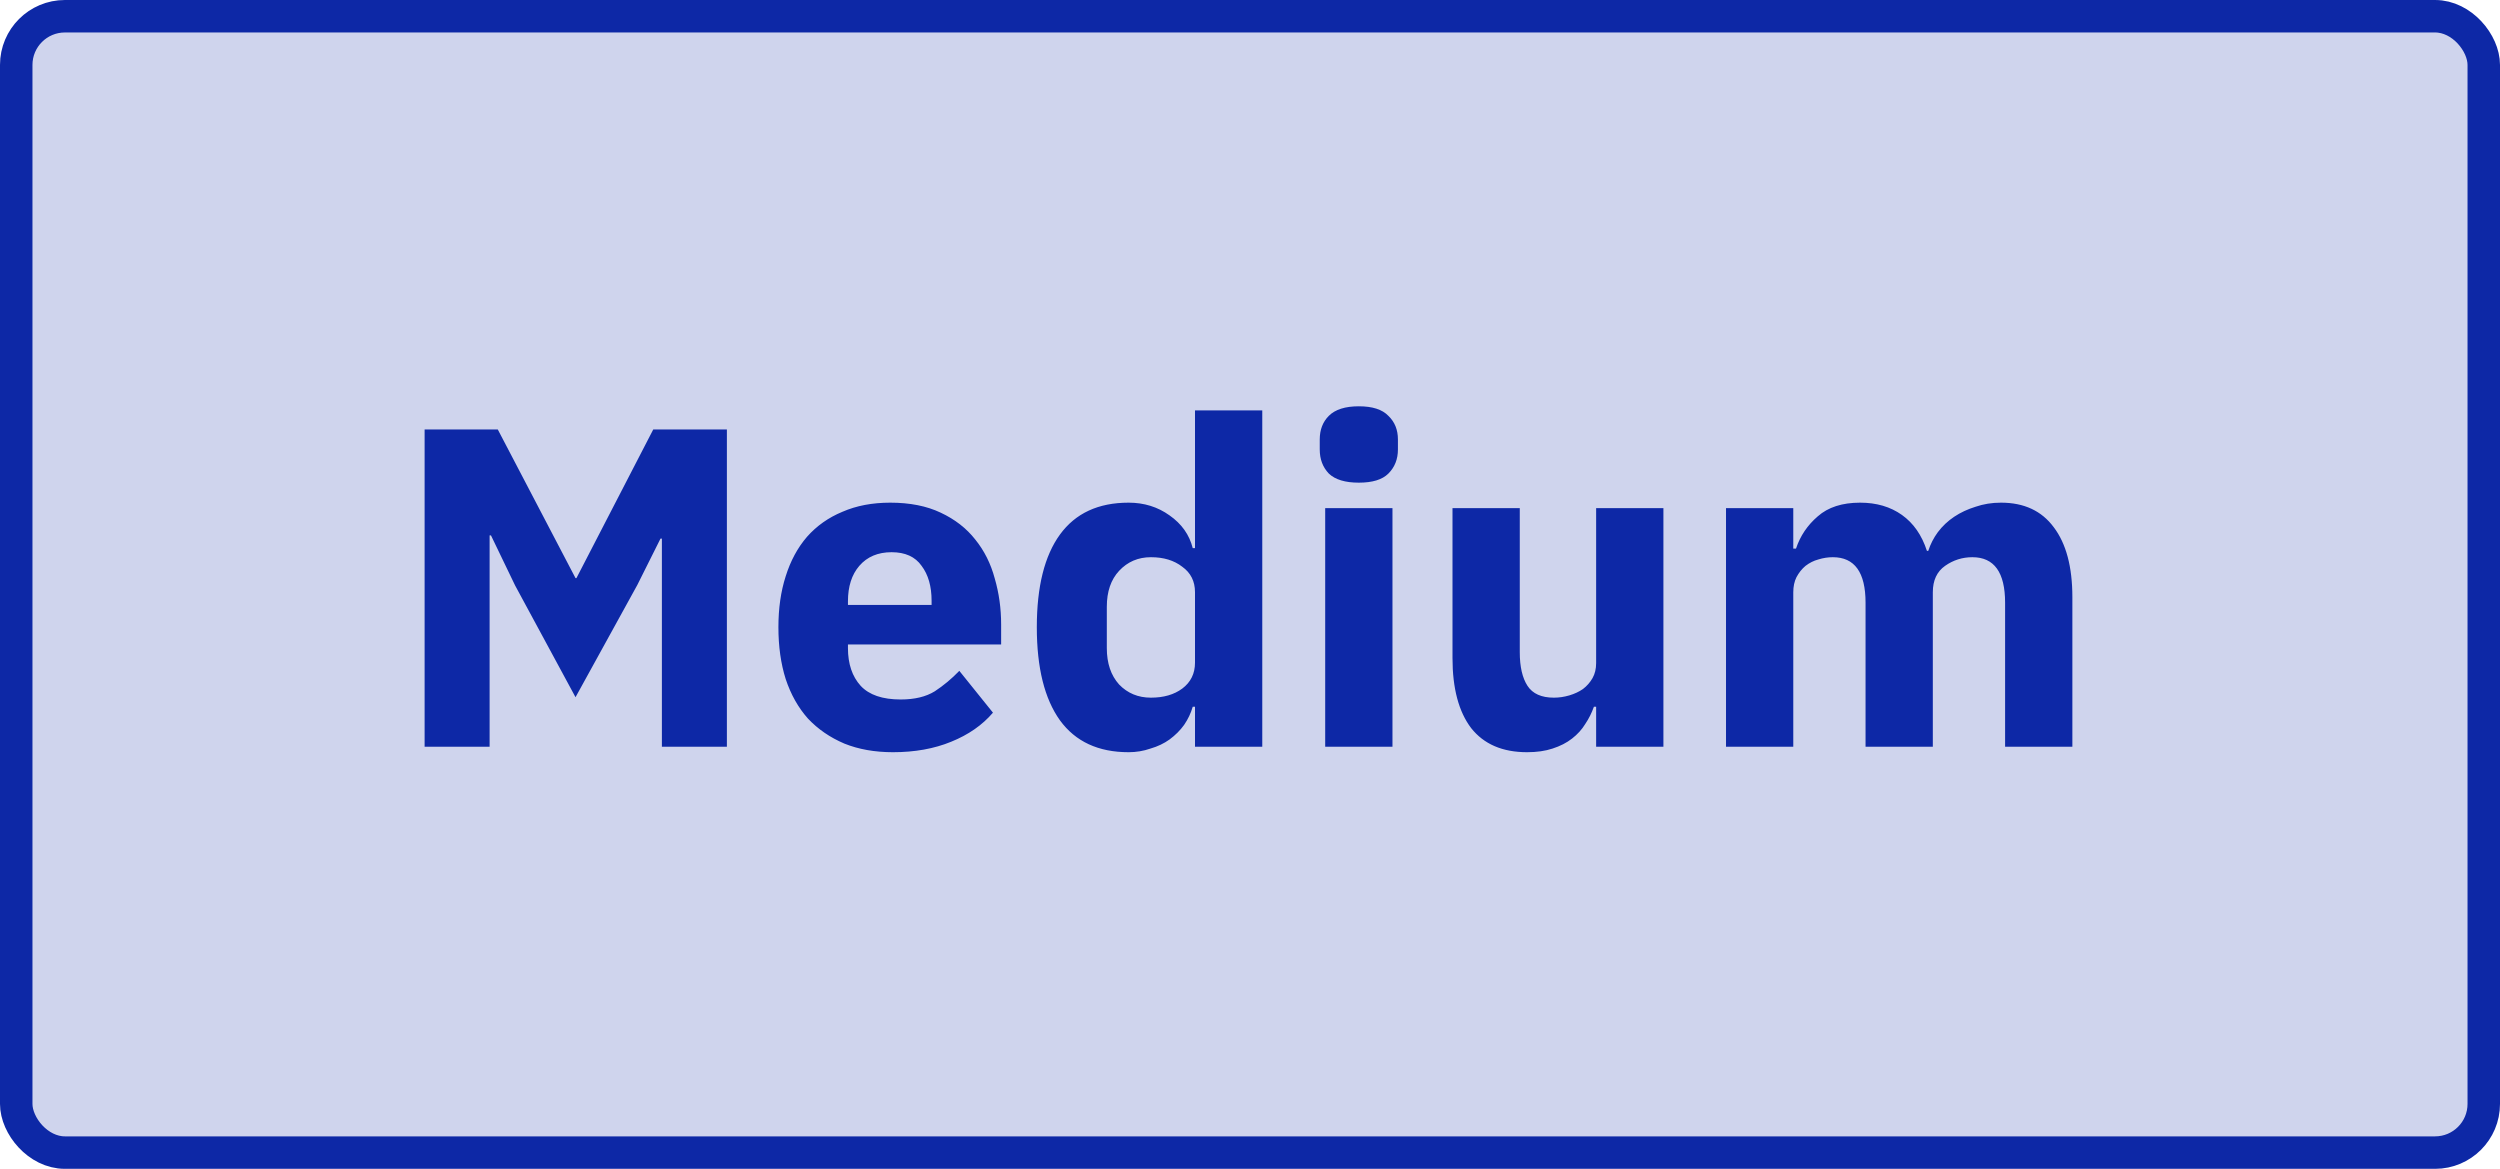 <svg width="77" height="36" viewBox="0 0 77 36" fill="none" xmlns="http://www.w3.org/2000/svg">
<rect x="0.5" y="0.5" width="76" height="35" rx="1.5" fill="#CFD4ED"/>
<path d="M20.386 16.588H20.344L19.63 18.016L17.726 21.474L15.864 18.03L15.122 16.49H15.08V23H13.078V13.228H15.332L17.726 17.806H17.754L20.12 13.228H22.388V23H20.386V16.588ZM27.503 23.168C26.943 23.168 26.443 23.079 26.005 22.902C25.566 22.715 25.193 22.459 24.885 22.132C24.586 21.796 24.357 21.39 24.199 20.914C24.049 20.438 23.975 19.906 23.975 19.318C23.975 18.739 24.049 18.217 24.199 17.75C24.348 17.274 24.567 16.868 24.857 16.532C25.155 16.196 25.519 15.939 25.949 15.762C26.378 15.575 26.868 15.482 27.419 15.482C28.025 15.482 28.543 15.585 28.973 15.79C29.411 15.995 29.766 16.271 30.037 16.616C30.317 16.961 30.517 17.363 30.639 17.82C30.769 18.268 30.835 18.739 30.835 19.234V19.85H26.117V19.962C26.117 20.447 26.247 20.835 26.509 21.124C26.77 21.404 27.181 21.544 27.741 21.544C28.17 21.544 28.52 21.46 28.791 21.292C29.061 21.115 29.313 20.905 29.547 20.662L30.583 21.95C30.256 22.333 29.827 22.631 29.295 22.846C28.772 23.061 28.175 23.168 27.503 23.168ZM27.461 17.008C27.041 17.008 26.709 17.148 26.467 17.428C26.233 17.699 26.117 18.063 26.117 18.52V18.632H28.693V18.506C28.693 18.058 28.59 17.699 28.385 17.428C28.189 17.148 27.881 17.008 27.461 17.008ZM36.806 21.768H36.736C36.68 21.964 36.591 22.151 36.47 22.328C36.349 22.496 36.199 22.645 36.022 22.776C35.854 22.897 35.658 22.991 35.434 23.056C35.219 23.131 34.995 23.168 34.762 23.168C33.829 23.168 33.124 22.841 32.648 22.188C32.172 21.525 31.934 20.569 31.934 19.318C31.934 18.067 32.172 17.115 32.648 16.462C33.124 15.809 33.829 15.482 34.762 15.482C35.238 15.482 35.658 15.613 36.022 15.874C36.395 16.135 36.633 16.471 36.736 16.882H36.806V12.64H38.878V23H36.806V21.768ZM35.448 21.488C35.84 21.488 36.162 21.395 36.414 21.208C36.675 21.012 36.806 20.746 36.806 20.41V18.24C36.806 17.904 36.675 17.643 36.414 17.456C36.162 17.26 35.84 17.162 35.448 17.162C35.056 17.162 34.729 17.302 34.468 17.582C34.216 17.853 34.09 18.221 34.09 18.688V19.962C34.09 20.429 34.216 20.802 34.468 21.082C34.729 21.353 35.056 21.488 35.448 21.488ZM41.852 14.866C41.432 14.866 41.124 14.773 40.928 14.586C40.741 14.39 40.648 14.143 40.648 13.844V13.536C40.648 13.237 40.741 12.995 40.928 12.808C41.124 12.612 41.432 12.514 41.852 12.514C42.272 12.514 42.575 12.612 42.762 12.808C42.958 12.995 43.056 13.237 43.056 13.536V13.844C43.056 14.143 42.958 14.39 42.762 14.586C42.575 14.773 42.272 14.866 41.852 14.866ZM40.816 15.65H42.888V23H40.816V15.65ZM49.161 21.768H49.092C49.026 21.955 48.938 22.132 48.825 22.3C48.723 22.468 48.587 22.617 48.419 22.748C48.252 22.879 48.051 22.981 47.818 23.056C47.593 23.131 47.332 23.168 47.033 23.168C46.278 23.168 45.703 22.921 45.312 22.426C44.929 21.922 44.737 21.203 44.737 20.27V15.65H46.809V20.088C46.809 20.536 46.889 20.881 47.047 21.124C47.206 21.367 47.477 21.488 47.859 21.488C48.018 21.488 48.177 21.465 48.336 21.418C48.494 21.371 48.634 21.306 48.755 21.222C48.877 21.129 48.975 21.017 49.05 20.886C49.124 20.755 49.161 20.601 49.161 20.424V15.65H51.233V23H49.161V21.768ZM53.161 23V15.65H55.233V16.896H55.317C55.448 16.504 55.672 16.173 55.989 15.902C56.307 15.622 56.741 15.482 57.291 15.482C57.795 15.482 58.225 15.608 58.579 15.86C58.934 16.112 59.191 16.481 59.349 16.966H59.391C59.457 16.761 59.555 16.569 59.685 16.392C59.825 16.205 59.993 16.047 60.189 15.916C60.385 15.785 60.605 15.683 60.847 15.608C61.09 15.524 61.351 15.482 61.631 15.482C62.341 15.482 62.882 15.734 63.255 16.238C63.638 16.742 63.829 17.461 63.829 18.394V23H61.757V18.562C61.757 17.629 61.421 17.162 60.749 17.162C60.441 17.162 60.161 17.251 59.909 17.428C59.657 17.605 59.531 17.876 59.531 18.24V23H57.459V18.562C57.459 17.629 57.123 17.162 56.451 17.162C56.302 17.162 56.153 17.185 56.003 17.232C55.863 17.269 55.733 17.335 55.611 17.428C55.499 17.521 55.406 17.638 55.331 17.778C55.266 17.909 55.233 18.063 55.233 18.24V23H53.161Z" fill="#0D28A6"/>
<rect x="0.5" y="0.5" width="76" height="35" rx="1.5" stroke="#0D28A6"/>
</svg>
